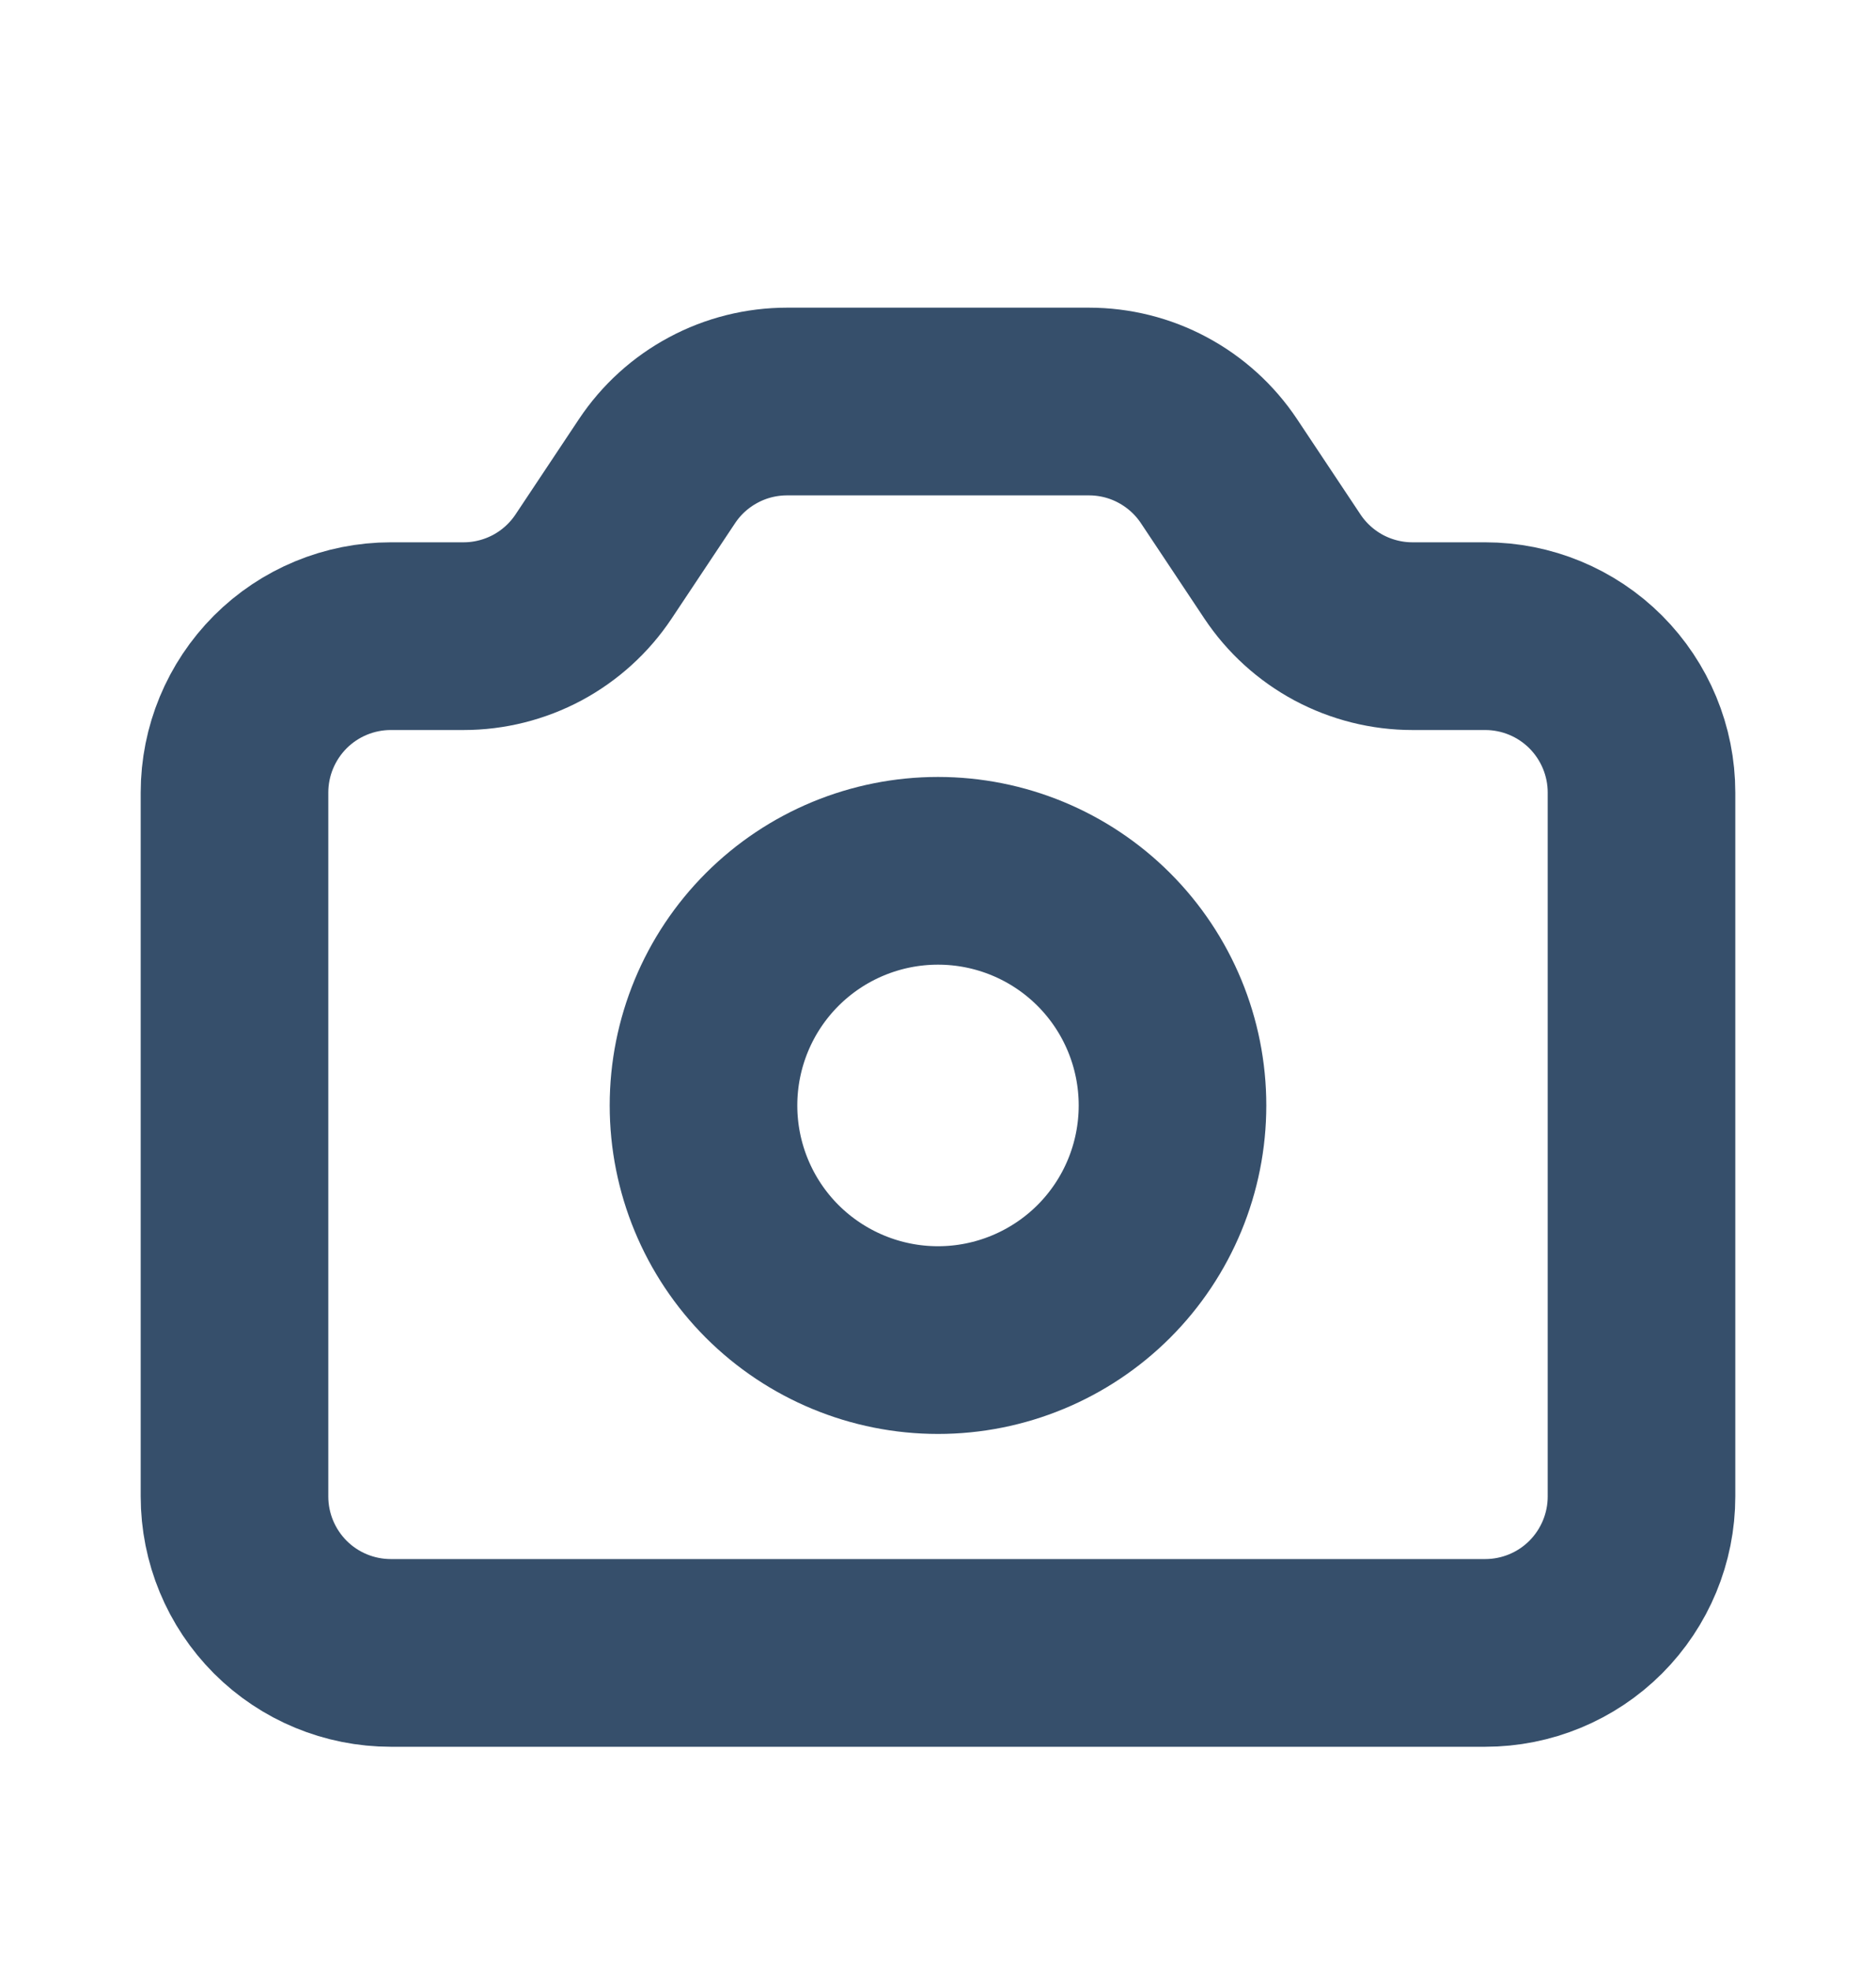 <svg width="20" height="21" viewBox="0 0 20 21" fill="none" xmlns="http://www.w3.org/2000/svg">
<path d="M2.988 7.266C2.676 7.579 2.5 8.002 2.5 8.444V15.944C2.5 16.387 2.676 16.81 2.988 17.123C3.301 17.436 3.725 17.611 4.167 17.611H15.833C16.275 17.611 16.699 17.436 17.012 17.123C17.324 16.81 17.5 16.387 17.5 15.944V8.444C17.5 8.002 17.324 7.579 17.012 7.266C16.699 6.953 16.275 6.778 15.833 6.778H15.058C14.784 6.778 14.514 6.71 14.272 6.581C14.03 6.451 13.824 6.264 13.672 6.036L12.995 5.019C12.843 4.791 12.636 4.604 12.395 4.475C12.153 4.345 11.883 4.278 11.608 4.278H8.392C8.117 4.278 7.847 4.345 7.605 4.475C7.363 4.604 7.157 4.791 7.005 5.019L6.328 6.036C6.176 6.264 5.97 6.451 5.728 6.581C5.486 6.71 5.216 6.778 4.942 6.778H4.167C3.725 6.778 3.301 6.953 2.988 7.266Z" stroke="#364F6B" stroke-width="2" stroke-linecap="round" stroke-linejoin="round"/>
<path d="M11.768 13.546C12.237 13.077 12.5 12.441 12.5 11.778C12.5 11.115 12.237 10.479 11.768 10.01C11.299 9.541 10.663 9.278 10 9.278C9.337 9.278 8.701 9.541 8.232 10.01C7.763 10.479 7.5 11.115 7.5 11.778C7.5 12.441 7.763 13.077 8.232 13.546C8.701 14.014 9.337 14.278 10 14.278C10.663 14.278 11.299 14.014 11.768 13.546Z" stroke="#364F6B" stroke-width="2" stroke-linecap="round" stroke-linejoin="round"/>
</svg>
